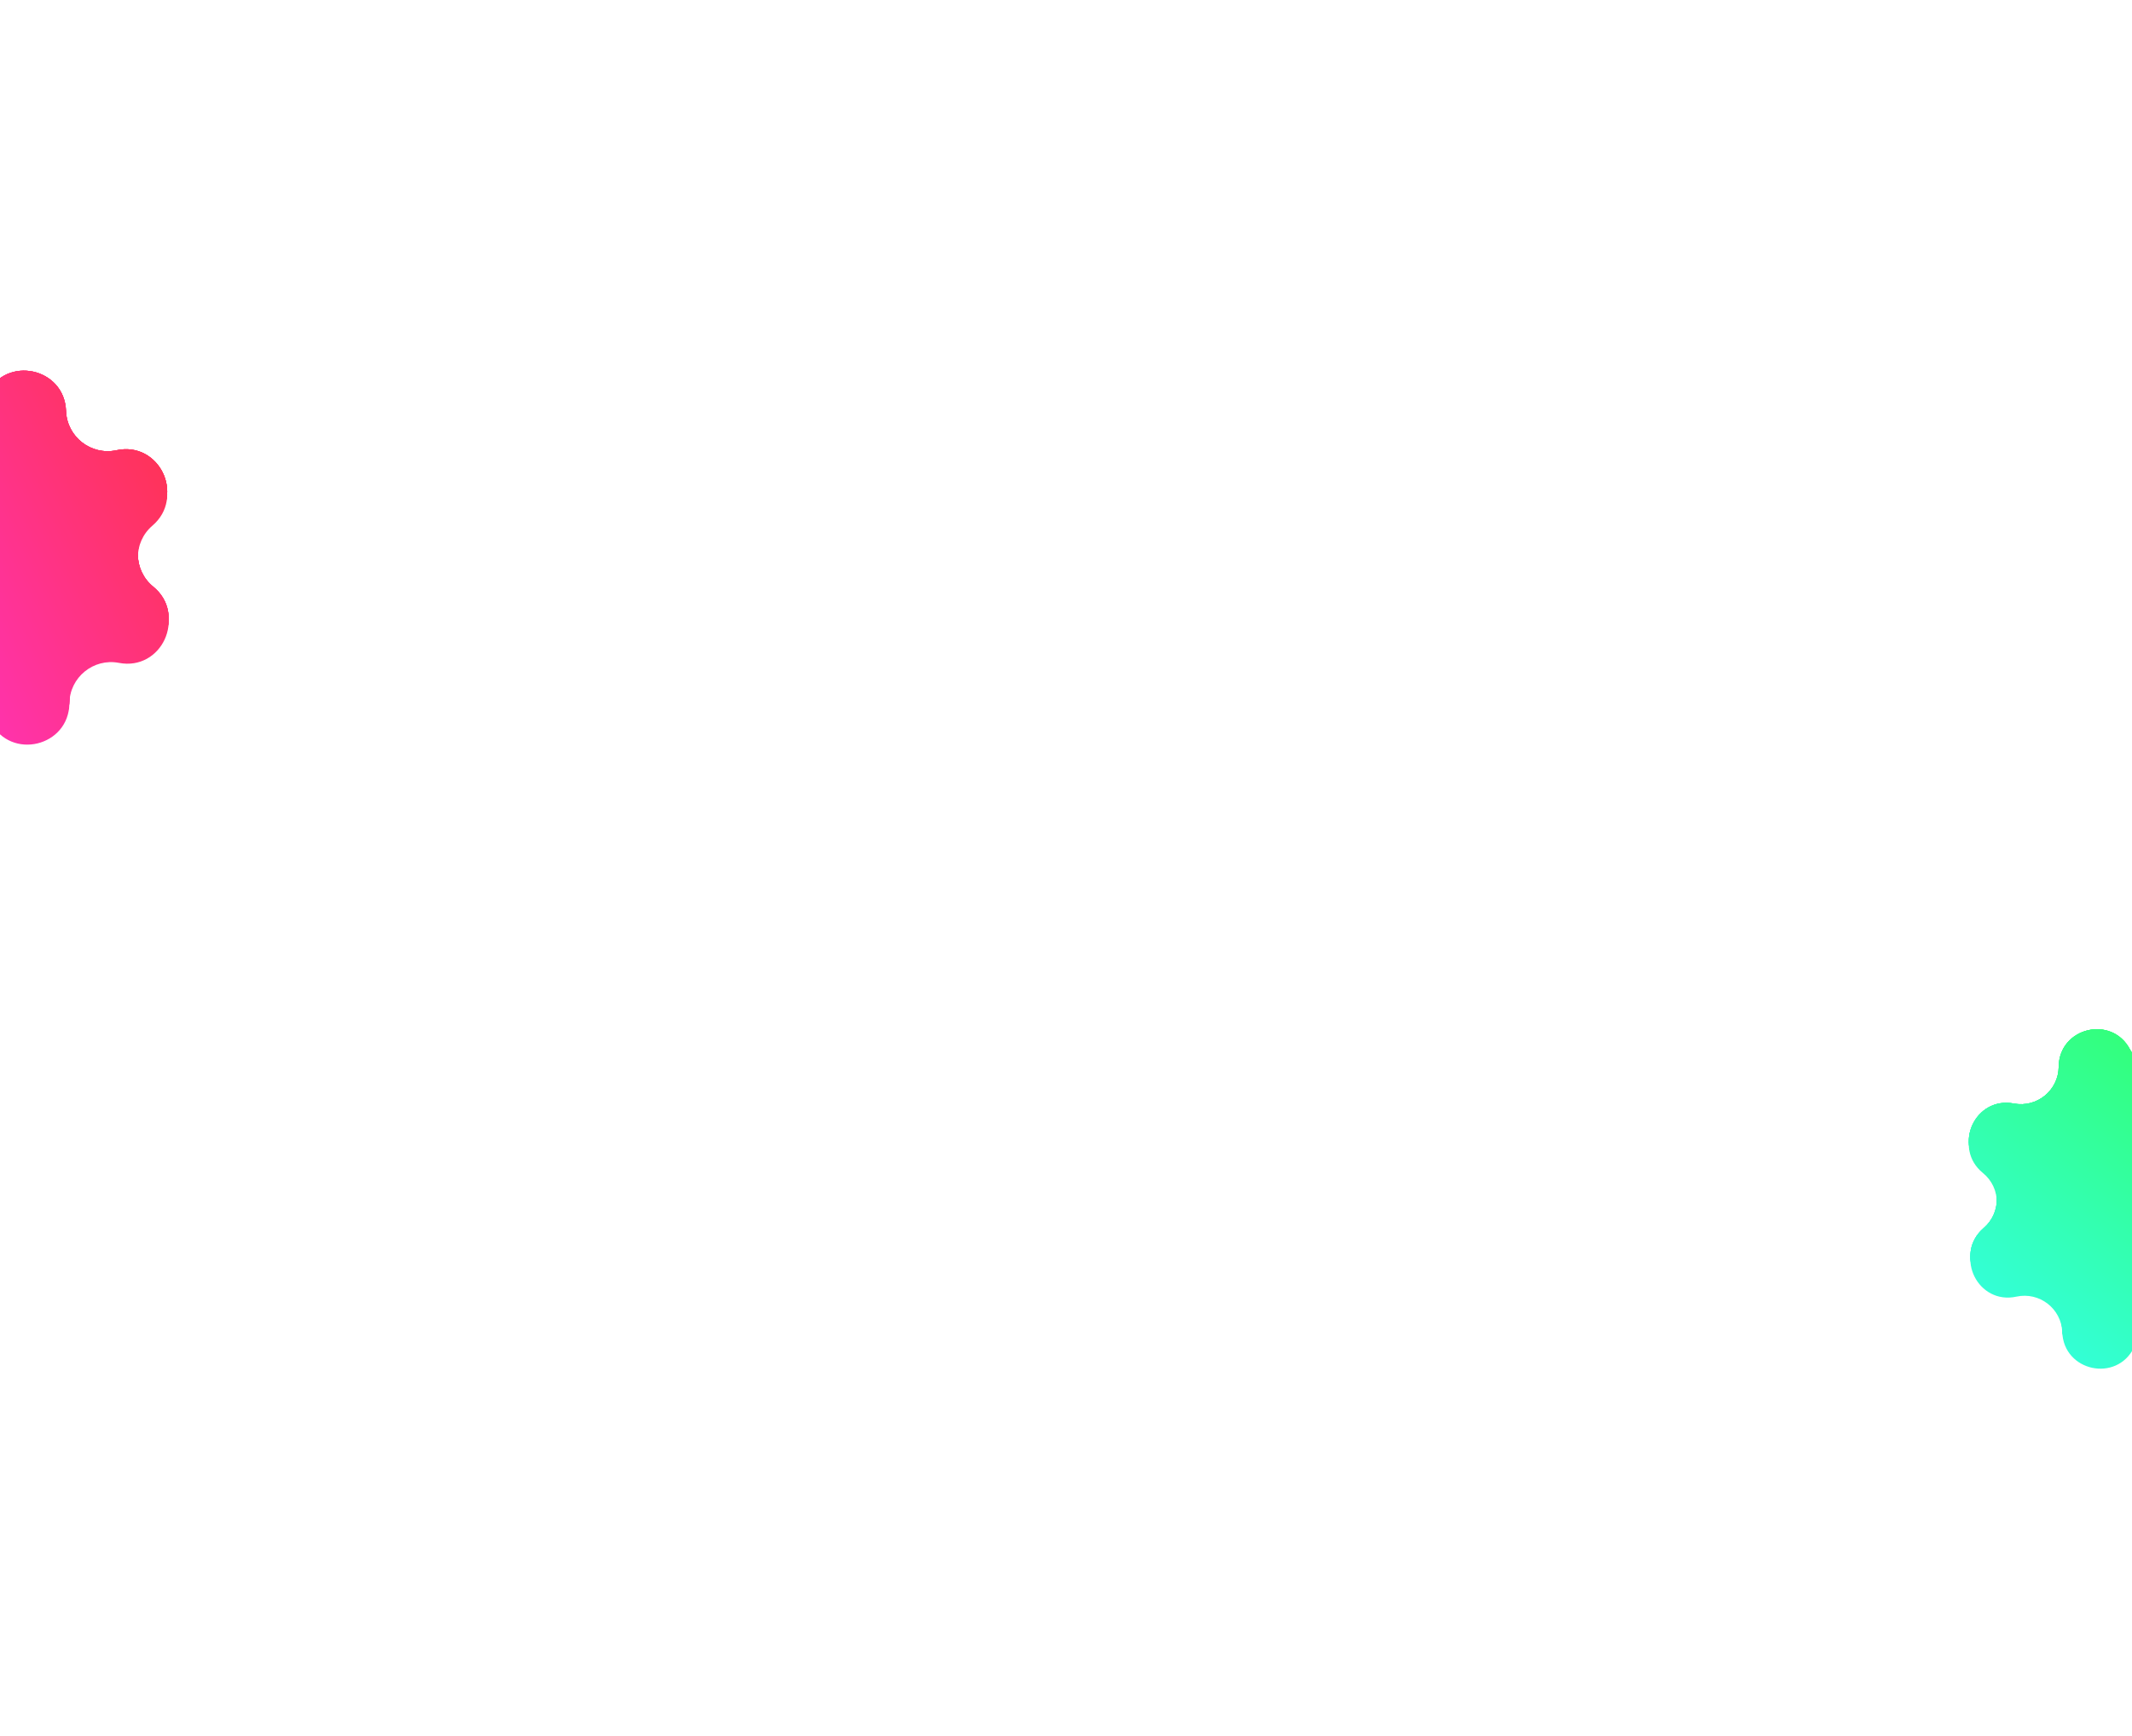 <svg width="1440" height="1173" viewBox="0 0 1440 1173" fill="none" xmlns="http://www.w3.org/2000/svg">
<g opacity="0.8">
<g style="mix-blend-mode:screen" filter="url(#filter0_f_53_5)">
<path d="M1476.98 717.147C1497.88 700.807 1526.75 723.201 1516.13 747.506C1509.75 762.095 1518.12 778.901 1533.61 782.592C1559.42 788.742 1559.91 825.28 1534.28 832.127C1518.9 836.236 1510.98 853.262 1517.75 867.673C1529.04 891.682 1500.78 914.85 1479.45 899.082C1466.64 889.617 1448.39 894.043 1441.35 908.322C1429.61 932.111 1393.88 924.463 1392.91 897.953C1392.32 882.042 1377.49 870.534 1361.93 873.929C1336.01 879.584 1319.71 846.879 1339.83 829.591C1351.91 819.214 1351.65 800.439 1339.3 790.393C1318.72 773.656 1334.13 740.522 1360.19 745.473C1375.83 748.445 1390.35 736.54 1390.5 720.618C1390.76 694.093 1426.27 685.48 1438.65 708.942C1446.08 723.025 1464.44 726.955 1476.98 717.147Z" fill="url(#paint0_linear_53_5)"/>
</g>
<g style="mix-blend-mode:screen" filter="url(#filter1_f_53_5)">
<path d="M1476.98 717.147C1497.88 700.807 1526.75 723.201 1516.13 747.506C1509.75 762.095 1518.12 778.901 1533.61 782.592C1559.42 788.742 1559.91 825.28 1534.28 832.127C1518.9 836.236 1510.98 853.262 1517.75 867.673C1529.04 891.682 1500.78 914.85 1479.45 899.082C1466.64 889.617 1448.39 894.043 1441.35 908.322C1429.61 932.111 1393.88 924.463 1392.91 897.953C1392.32 882.042 1377.49 870.534 1361.93 873.929C1336.01 879.584 1319.71 846.879 1339.83 829.591C1351.91 819.214 1351.65 800.439 1339.3 790.393C1318.72 773.656 1334.13 740.522 1360.19 745.473C1375.83 748.445 1390.35 736.54 1390.5 720.618C1390.76 694.093 1426.27 685.48 1438.65 708.942C1446.08 723.025 1464.44 726.955 1476.98 717.147Z" fill="url(#paint1_linear_53_5)"/>
</g>
<g style="mix-blend-mode:screen" filter="url(#filter2_f_53_5)">
<path d="M1476.98 717.147C1497.88 700.807 1526.75 723.201 1516.13 747.506C1509.75 762.095 1518.12 778.901 1533.61 782.592C1559.42 788.742 1559.91 825.28 1534.28 832.127C1518.9 836.236 1510.98 853.262 1517.75 867.673C1529.04 891.682 1500.78 914.85 1479.45 899.082C1466.64 889.617 1448.39 894.043 1441.35 908.322C1429.61 932.111 1393.88 924.463 1392.91 897.953C1392.32 882.042 1377.49 870.534 1361.93 873.929C1336.01 879.584 1319.71 846.879 1339.83 829.591C1351.91 819.214 1351.65 800.439 1339.3 790.393C1318.72 773.656 1334.13 740.522 1360.19 745.473C1375.83 748.445 1390.35 736.54 1390.5 720.618C1390.76 694.093 1426.27 685.48 1438.65 708.942C1446.08 723.025 1464.44 726.955 1476.98 717.147Z" fill="url(#paint2_linear_53_5)"/>
</g>
<g style="mix-blend-mode:screen" filter="url(#filter3_f_53_5)">
<path d="M1476.98 717.147C1497.88 700.807 1526.75 723.201 1516.13 747.506C1509.75 762.095 1518.12 778.901 1533.61 782.592C1559.42 788.742 1559.91 825.28 1534.28 832.127C1518.9 836.236 1510.98 853.262 1517.75 867.673C1529.04 891.682 1500.78 914.85 1479.45 899.082C1466.64 889.617 1448.39 894.043 1441.35 908.322C1429.61 932.111 1393.88 924.463 1392.91 897.953C1392.32 882.042 1377.49 870.534 1361.93 873.929C1336.01 879.584 1319.71 846.879 1339.83 829.591C1351.91 819.214 1351.65 800.439 1339.3 790.393C1318.72 773.656 1334.13 740.522 1360.19 745.473C1375.83 748.445 1390.35 736.54 1390.5 720.618C1390.76 694.093 1426.27 685.48 1438.65 708.942C1446.08 723.025 1464.44 726.955 1476.98 717.147Z" fill="url(#paint3_linear_53_5)"/>
</g>
<g filter="url(#filter4_i_53_5)">
<path d="M1476.98 717.147C1497.88 700.807 1526.75 723.201 1516.13 747.506C1509.75 762.095 1518.12 778.901 1533.61 782.592C1559.42 788.742 1559.91 825.28 1534.28 832.127C1518.9 836.236 1510.98 853.262 1517.75 867.673C1529.04 891.682 1500.78 914.85 1479.45 899.082C1466.64 889.617 1448.39 894.043 1441.35 908.322C1429.61 932.111 1393.88 924.463 1392.91 897.953C1392.32 882.042 1377.49 870.534 1361.93 873.929C1336.01 879.584 1319.71 846.879 1339.83 829.591C1351.91 819.214 1351.65 800.439 1339.3 790.393C1318.72 773.656 1334.13 740.522 1360.19 745.473C1375.83 748.445 1390.35 736.54 1390.5 720.618C1390.76 694.093 1426.27 685.48 1438.65 708.942C1446.08 723.025 1464.44 726.955 1476.98 717.147Z" fill="url(#paint4_linear_53_5)"/>
</g>
</g>
<g opacity="0.8">
<g style="mix-blend-mode:screen" filter="url(#filter5_f_53_5)">
<path d="M78.691 304.156C107.279 297.975 125.182 334.07 102.962 353.09C89.625 364.506 89.866 385.209 103.465 396.312C126.123 414.809 109.065 451.311 80.34 445.797C63.099 442.488 47.063 455.584 46.862 473.139C46.527 502.386 7.353 511.808 -6.246 485.913C-14.408 470.37 -34.645 465.998 -48.496 476.786C-71.571 494.759 -103.362 470.006 -91.595 443.229C-84.532 427.156 -93.731 408.608 -110.801 404.506C-139.241 397.671 -139.71 357.383 -111.437 349.887C-94.468 345.388 -85.702 326.631 -93.138 310.728C-105.525 284.231 -74.319 258.745 -50.832 276.176C-36.734 286.639 -16.604 281.797 -8.806 266.068C4.186 239.863 43.569 248.37 44.585 277.602C45.195 295.147 61.531 307.866 78.691 304.156Z" fill="url(#paint5_linear_53_5)"/>
</g>
<g style="mix-blend-mode:screen" filter="url(#filter6_f_53_5)">
<path d="M78.691 304.156C107.279 297.975 125.182 334.07 102.962 353.09C89.625 364.506 89.866 385.209 103.465 396.312C126.123 414.809 109.065 451.311 80.34 445.797C63.099 442.488 47.063 455.584 46.862 473.139C46.527 502.386 7.353 511.808 -6.246 485.913C-14.408 470.37 -34.645 465.998 -48.496 476.786C-71.571 494.759 -103.362 470.006 -91.595 443.229C-84.532 427.156 -93.731 408.608 -110.801 404.506C-139.241 397.671 -139.71 357.383 -111.437 349.887C-94.468 345.388 -85.702 326.631 -93.138 310.728C-105.525 284.231 -74.319 258.745 -50.832 276.176C-36.734 286.639 -16.604 281.797 -8.806 266.068C4.186 239.863 43.569 248.37 44.585 277.602C45.195 295.147 61.531 307.866 78.691 304.156Z" fill="url(#paint6_linear_53_5)"/>
</g>
<g style="mix-blend-mode:screen" filter="url(#filter7_f_53_5)">
<path d="M78.691 304.156C107.279 297.975 125.182 334.07 102.962 353.09C89.625 364.506 89.866 385.209 103.465 396.312C126.123 414.809 109.065 451.311 80.34 445.797C63.099 442.488 47.063 455.584 46.862 473.139C46.527 502.386 7.353 511.808 -6.246 485.913C-14.408 470.37 -34.645 465.998 -48.496 476.786C-71.571 494.759 -103.362 470.006 -91.595 443.229C-84.532 427.156 -93.731 408.608 -110.801 404.506C-139.241 397.671 -139.71 357.383 -111.437 349.887C-94.468 345.388 -85.702 326.631 -93.138 310.728C-105.525 284.231 -74.319 258.745 -50.832 276.176C-36.734 286.639 -16.604 281.797 -8.806 266.068C4.186 239.863 43.569 248.37 44.585 277.602C45.195 295.147 61.531 307.866 78.691 304.156Z" fill="url(#paint7_linear_53_5)"/>
</g>
<g style="mix-blend-mode:screen" filter="url(#filter8_f_53_5)">
<path d="M78.691 304.156C107.279 297.975 125.182 334.07 102.962 353.09C89.625 364.506 89.866 385.209 103.465 396.312C126.123 414.809 109.065 451.311 80.34 445.797C63.099 442.488 47.063 455.584 46.862 473.139C46.527 502.386 7.353 511.808 -6.246 485.913C-14.408 470.37 -34.645 465.998 -48.496 476.786C-71.571 494.759 -103.362 470.006 -91.595 443.229C-84.532 427.156 -93.731 408.608 -110.801 404.506C-139.241 397.671 -139.71 357.383 -111.437 349.887C-94.468 345.388 -85.702 326.631 -93.138 310.728C-105.525 284.231 -74.319 258.745 -50.832 276.176C-36.734 286.639 -16.604 281.797 -8.806 266.068C4.186 239.863 43.569 248.37 44.585 277.602C45.195 295.147 61.531 307.866 78.691 304.156Z" fill="url(#paint8_linear_53_5)"/>
</g>
<g filter="url(#filter9_i_53_5)">
<path d="M78.691 304.156C107.279 297.975 125.182 334.07 102.962 353.09C89.625 364.506 89.866 385.209 103.465 396.312C126.123 414.809 109.065 451.311 80.34 445.797C63.099 442.488 47.063 455.584 46.862 473.139C46.527 502.386 7.353 511.808 -6.246 485.913C-14.408 470.37 -34.645 465.998 -48.496 476.786C-71.571 494.759 -103.362 470.006 -91.595 443.229C-84.532 427.156 -93.731 408.608 -110.801 404.506C-139.241 397.671 -139.71 357.383 -111.437 349.887C-94.468 345.388 -85.702 326.631 -93.138 310.728C-105.525 284.231 -74.319 258.745 -50.832 276.176C-36.734 286.639 -16.604 281.797 -8.806 266.068C4.186 239.863 43.569 248.37 44.585 277.602C45.195 295.147 61.531 307.866 78.691 304.156Z" fill="url(#paint9_linear_53_5)"/>
</g>
</g>
<defs>
<filter id="filter0_f_53_5" x="1079.77" y="445.277" width="723.469" height="727.319" filterUnits="userSpaceOnUse" color-interpolation-filters="sRGB">
<feFlood flood-opacity="0" result="BackgroundImageFix"/>
<feBlend mode="normal" in="SourceGraphic" in2="BackgroundImageFix" result="shape"/>
<feGaussianBlur stdDeviation="125" result="effect1_foregroundBlur_53_5"/>
</filter>
<filter id="filter1_f_53_5" x="1159.77" y="525.277" width="563.469" height="567.319" filterUnits="userSpaceOnUse" color-interpolation-filters="sRGB">
<feFlood flood-opacity="0" result="BackgroundImageFix"/>
<feBlend mode="normal" in="SourceGraphic" in2="BackgroundImageFix" result="shape"/>
<feGaussianBlur stdDeviation="85" result="effect1_foregroundBlur_53_5"/>
</filter>
<filter id="filter2_f_53_5" x="1229.77" y="595.277" width="423.469" height="427.319" filterUnits="userSpaceOnUse" color-interpolation-filters="sRGB">
<feFlood flood-opacity="0" result="BackgroundImageFix"/>
<feBlend mode="normal" in="SourceGraphic" in2="BackgroundImageFix" result="shape"/>
<feGaussianBlur stdDeviation="50" result="effect1_foregroundBlur_53_5"/>
</filter>
<filter id="filter3_f_53_5" x="1309.77" y="675.277" width="263.469" height="267.319" filterUnits="userSpaceOnUse" color-interpolation-filters="sRGB">
<feFlood flood-opacity="0" result="BackgroundImageFix"/>
<feBlend mode="normal" in="SourceGraphic" in2="BackgroundImageFix" result="shape"/>
<feGaussianBlur stdDeviation="10" result="effect1_foregroundBlur_53_5"/>
</filter>
<filter id="filter4_i_53_5" x="1329.77" y="695.277" width="223.469" height="229.319" filterUnits="userSpaceOnUse" color-interpolation-filters="sRGB">
<feFlood flood-opacity="0" result="BackgroundImageFix"/>
<feBlend mode="normal" in="SourceGraphic" in2="BackgroundImageFix" result="shape"/>
<feColorMatrix in="SourceAlpha" type="matrix" values="0 0 0 0 0 0 0 0 0 0 0 0 0 0 0 0 0 0 127 0" result="hardAlpha"/>
<feOffset dy="2"/>
<feGaussianBlur stdDeviation="90"/>
<feComposite in2="hardAlpha" operator="arithmetic" k2="-1" k3="1"/>
<feColorMatrix type="matrix" values="0 0 0 0 1 0 0 0 0 1 0 0 0 0 1 0 0 0 1 0"/>
<feBlend mode="normal" in2="shape" result="effect1_innerShadow_53_5"/>
</filter>
<filter id="filter5_f_53_5" x="-382.388" y="0.377" width="746.323" height="750.65" filterUnits="userSpaceOnUse" color-interpolation-filters="sRGB">
<feFlood flood-opacity="0" result="BackgroundImageFix"/>
<feBlend mode="normal" in="SourceGraphic" in2="BackgroundImageFix" result="shape"/>
<feGaussianBlur stdDeviation="125" result="effect1_foregroundBlur_53_5"/>
</filter>
<filter id="filter6_f_53_5" x="-302.388" y="80.377" width="586.323" height="590.65" filterUnits="userSpaceOnUse" color-interpolation-filters="sRGB">
<feFlood flood-opacity="0" result="BackgroundImageFix"/>
<feBlend mode="normal" in="SourceGraphic" in2="BackgroundImageFix" result="shape"/>
<feGaussianBlur stdDeviation="85" result="effect1_foregroundBlur_53_5"/>
</filter>
<filter id="filter7_f_53_5" x="-232.388" y="150.377" width="446.323" height="450.65" filterUnits="userSpaceOnUse" color-interpolation-filters="sRGB">
<feFlood flood-opacity="0" result="BackgroundImageFix"/>
<feBlend mode="normal" in="SourceGraphic" in2="BackgroundImageFix" result="shape"/>
<feGaussianBlur stdDeviation="50" result="effect1_foregroundBlur_53_5"/>
</filter>
<filter id="filter8_f_53_5" x="-152.388" y="230.377" width="286.323" height="290.65" filterUnits="userSpaceOnUse" color-interpolation-filters="sRGB">
<feFlood flood-opacity="0" result="BackgroundImageFix"/>
<feBlend mode="normal" in="SourceGraphic" in2="BackgroundImageFix" result="shape"/>
<feGaussianBlur stdDeviation="10" result="effect1_foregroundBlur_53_5"/>
</filter>
<filter id="filter9_i_53_5" x="-132.388" y="250.377" width="246.323" height="252.65" filterUnits="userSpaceOnUse" color-interpolation-filters="sRGB">
<feFlood flood-opacity="0" result="BackgroundImageFix"/>
<feBlend mode="normal" in="SourceGraphic" in2="BackgroundImageFix" result="shape"/>
<feColorMatrix in="SourceAlpha" type="matrix" values="0 0 0 0 0 0 0 0 0 0 0 0 0 0 0 0 0 0 127 0" result="hardAlpha"/>
<feOffset dy="2"/>
<feGaussianBlur stdDeviation="39.35"/>
<feComposite in2="hardAlpha" operator="arithmetic" k2="-1" k3="1"/>
<feColorMatrix type="matrix" values="0 0 0 0 1 0 0 0 0 1 0 0 0 0 1 0 0 0 1 0"/>
<feBlend mode="normal" in2="shape" result="effect1_innerShadow_53_5"/>
</filter>
<linearGradient id="paint0_linear_53_5" x1="1556.63" y1="654.868" x2="1318.07" y2="962.467" gradientUnits="userSpaceOnUse">
<stop stop-color="#00FF1A"/>
<stop offset="1" stop-color="#00FFFF"/>
</linearGradient>
<linearGradient id="paint1_linear_53_5" x1="1556.63" y1="654.868" x2="1318.07" y2="962.467" gradientUnits="userSpaceOnUse">
<stop stop-color="#00FF1A"/>
<stop offset="1" stop-color="#00FFFF"/>
</linearGradient>
<linearGradient id="paint2_linear_53_5" x1="1556.63" y1="654.868" x2="1318.07" y2="962.467" gradientUnits="userSpaceOnUse">
<stop stop-color="#00FF1A"/>
<stop offset="1" stop-color="#00FFFF"/>
</linearGradient>
<linearGradient id="paint3_linear_53_5" x1="1556.63" y1="654.868" x2="1318.07" y2="962.467" gradientUnits="userSpaceOnUse">
<stop stop-color="#00FF1A"/>
<stop offset="1" stop-color="#00FFFF"/>
</linearGradient>
<linearGradient id="paint4_linear_53_5" x1="1556.63" y1="654.868" x2="1318.07" y2="962.467" gradientUnits="userSpaceOnUse">
<stop stop-color="#00FF1A"/>
<stop offset="1" stop-color="#00FFFF"/>
</linearGradient>
<linearGradient id="paint5_linear_53_5" x1="187.652" y1="280.598" x2="-196.859" y2="471.315" gradientUnits="userSpaceOnUse">
<stop stop-color="#FF0000"/>
<stop offset="1" stop-color="#FF00F5"/>
</linearGradient>
<linearGradient id="paint6_linear_53_5" x1="187.652" y1="280.598" x2="-196.859" y2="471.315" gradientUnits="userSpaceOnUse">
<stop stop-color="#FF0000"/>
<stop offset="1" stop-color="#FF00F5"/>
</linearGradient>
<linearGradient id="paint7_linear_53_5" x1="187.652" y1="280.598" x2="-196.859" y2="471.315" gradientUnits="userSpaceOnUse">
<stop stop-color="#FF0000"/>
<stop offset="1" stop-color="#FF00F5"/>
</linearGradient>
<linearGradient id="paint8_linear_53_5" x1="187.652" y1="280.598" x2="-196.859" y2="471.315" gradientUnits="userSpaceOnUse">
<stop stop-color="#FF0000"/>
<stop offset="1" stop-color="#FF00F5"/>
</linearGradient>
<linearGradient id="paint9_linear_53_5" x1="187.652" y1="280.598" x2="-196.859" y2="471.315" gradientUnits="userSpaceOnUse">
<stop stop-color="#FF0000"/>
<stop offset="1" stop-color="#FF00F5"/>
</linearGradient>
</defs>
</svg>
